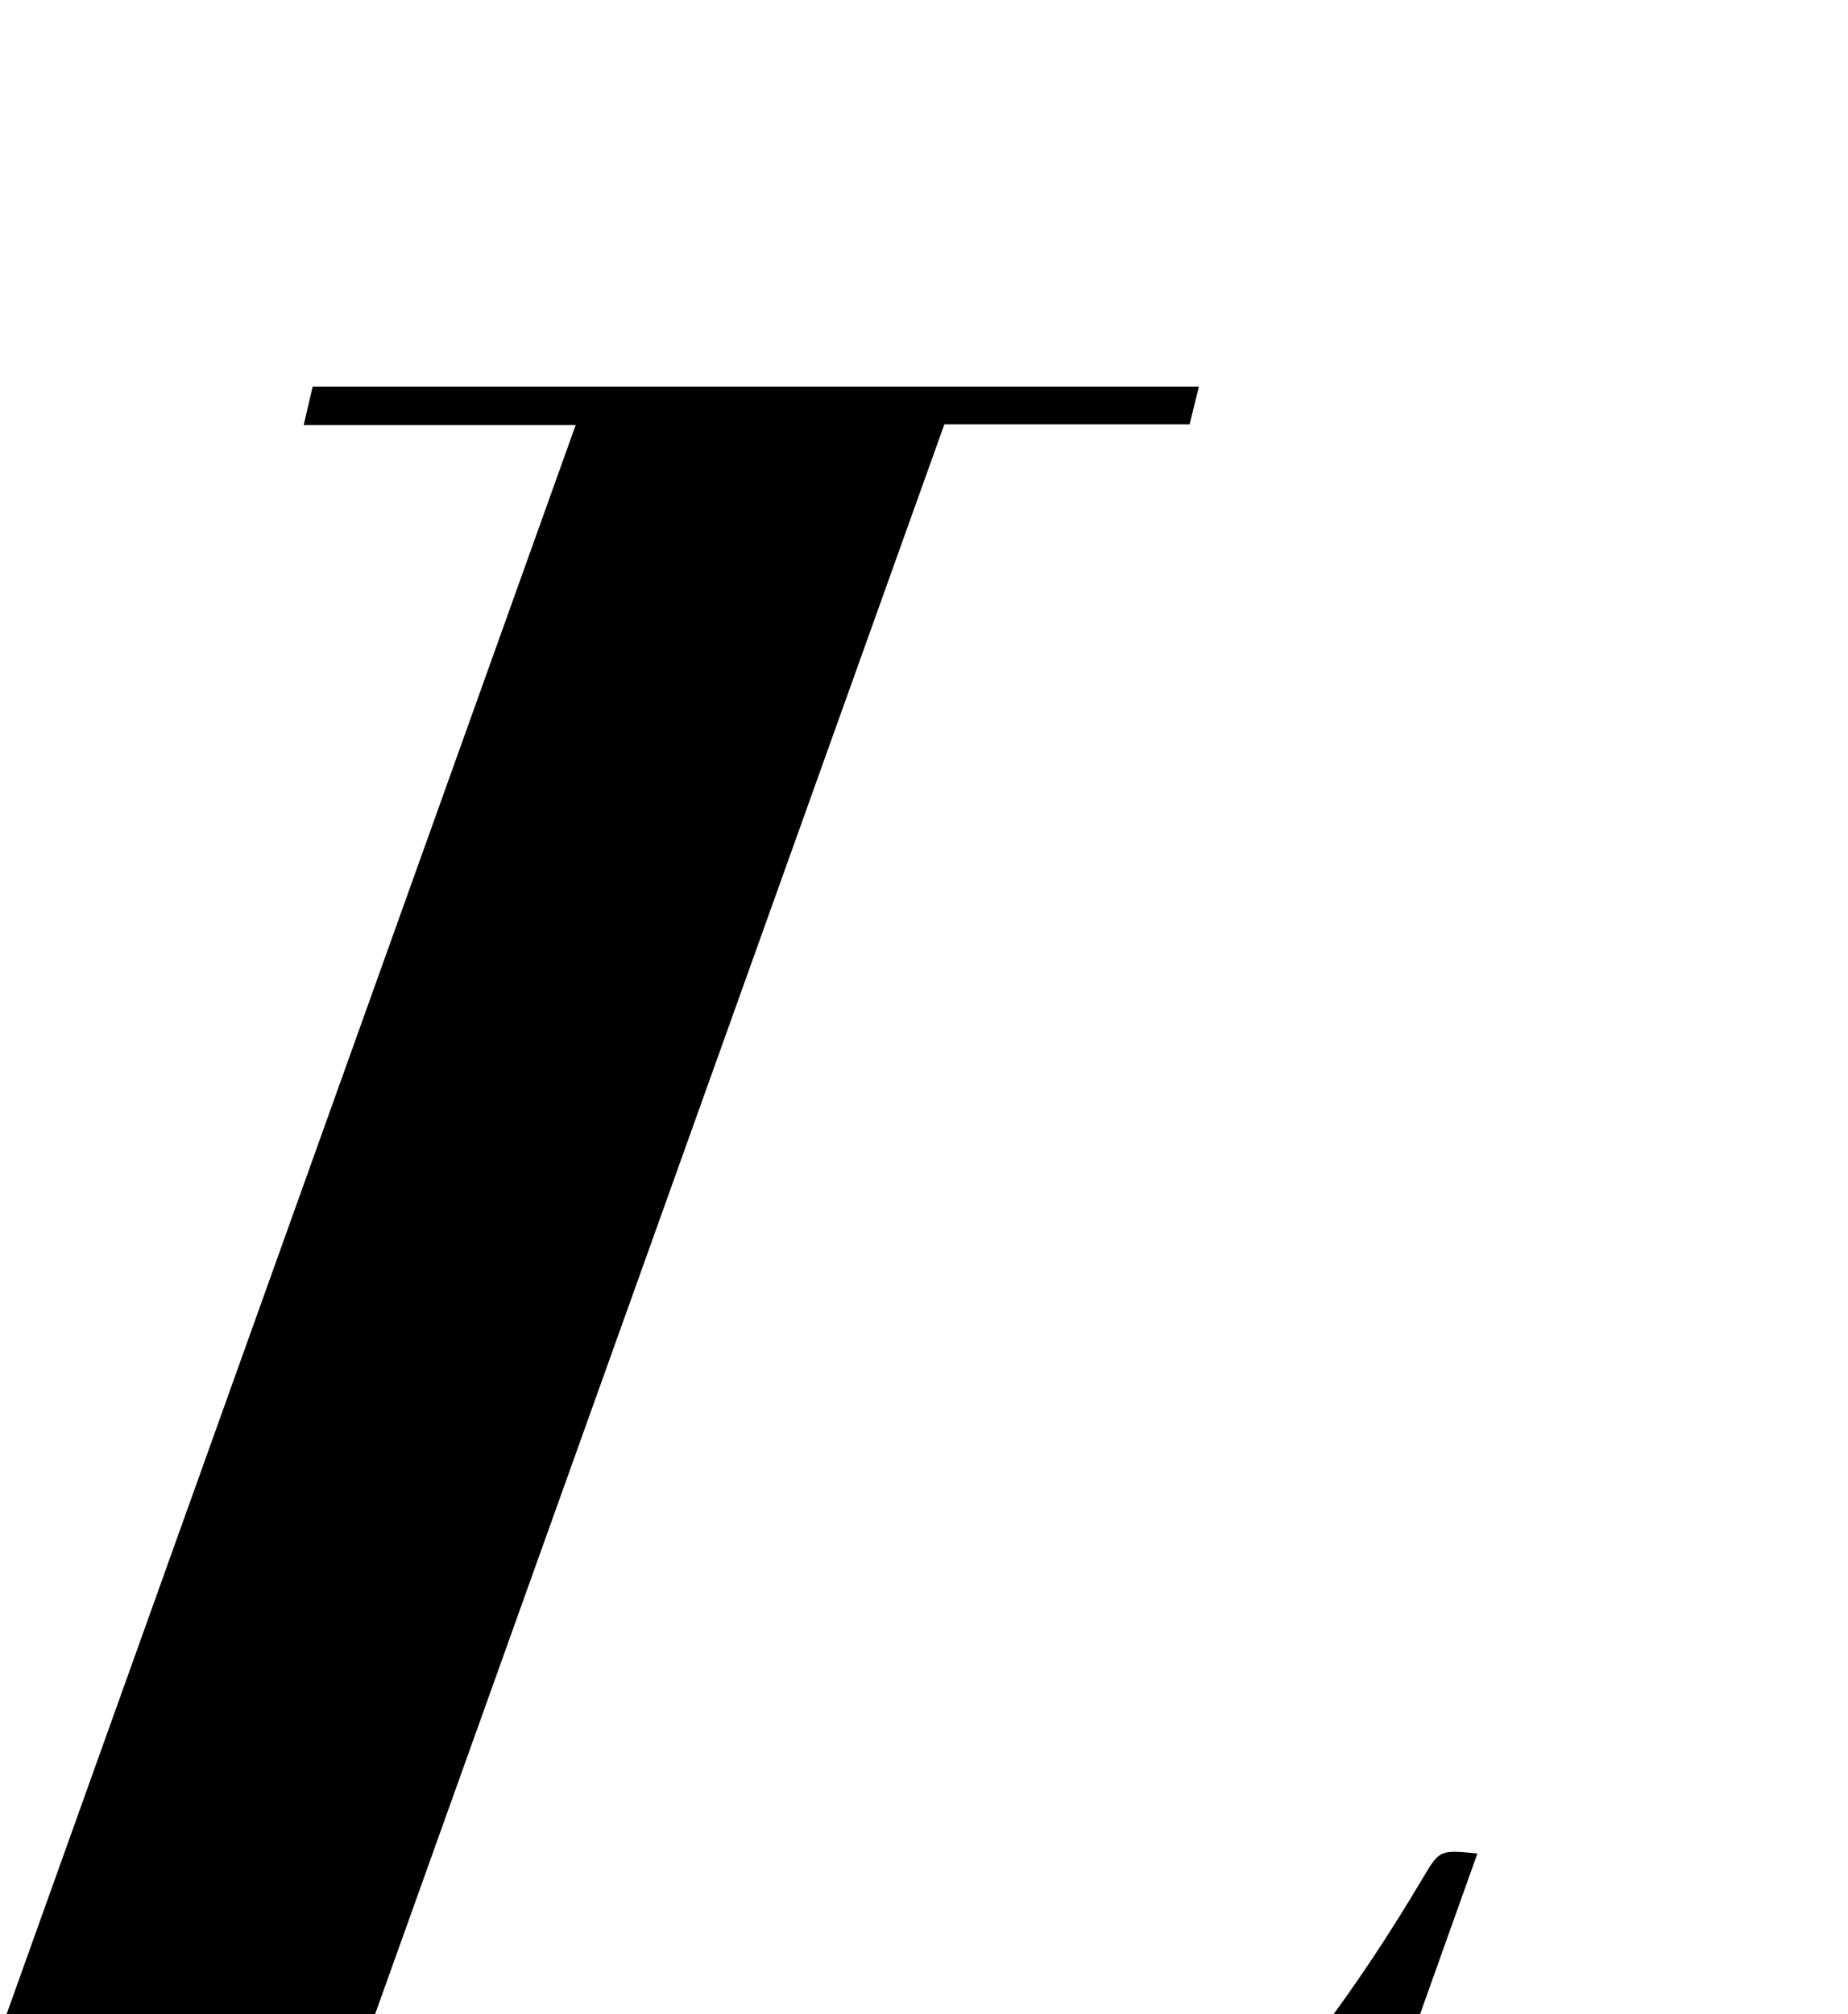 <?xml version="1.0" encoding="iso-8859-1"?>
<!-- Generator: Adobe Illustrator 25.2.1, SVG Export Plug-In . SVG Version: 6.00 Build 0)  -->
<svg version="1.1" xmlns="http://www.w3.org/2000/svg" xmlns:xlink="http://www.w3.org/1999/xlink" x="0px" y="0px"
	 viewBox="0 0 196.949 214.598" style="enable-background:new 0 0 196.949 214.598;" xml:space="preserve">
<g>
	<path d="M-39.495,255.787c0.313-1.371,0.532-2.334,0.867-3.803c8.564,0,17.163,0,25.943,0
		c24.688-68.924,49.231-137.44,74.039-206.698c-9.943,0-19.305,0-28.987,0c0.409-1.748,0.663-2.836,0.957-4.096
		c31.397,0,62.694,0,94.447,0c-0.319,1.303-0.602,2.454-0.985,4.018c-8.746,0-17.361,0-26.139,0
		c-24.672,68.887-49.214,137.414-73.914,206.379c2.018,0.114,3.452,0.263,4.885,0.265c15.499,0.021,31.017-0.457,46.493,0.142
		c19.69,0.763,35.604-6.785,49.29-20.213c9.58-9.4,17.403-20.142,24.225-31.654c1.804-3.044,1.843-3.02,5.829-2.637
		c-6.953,19.478-13.86,38.826-20.812,58.299C77.96,255.787,19.51,255.787-39.495,255.787z"/>
</g>
</svg>
